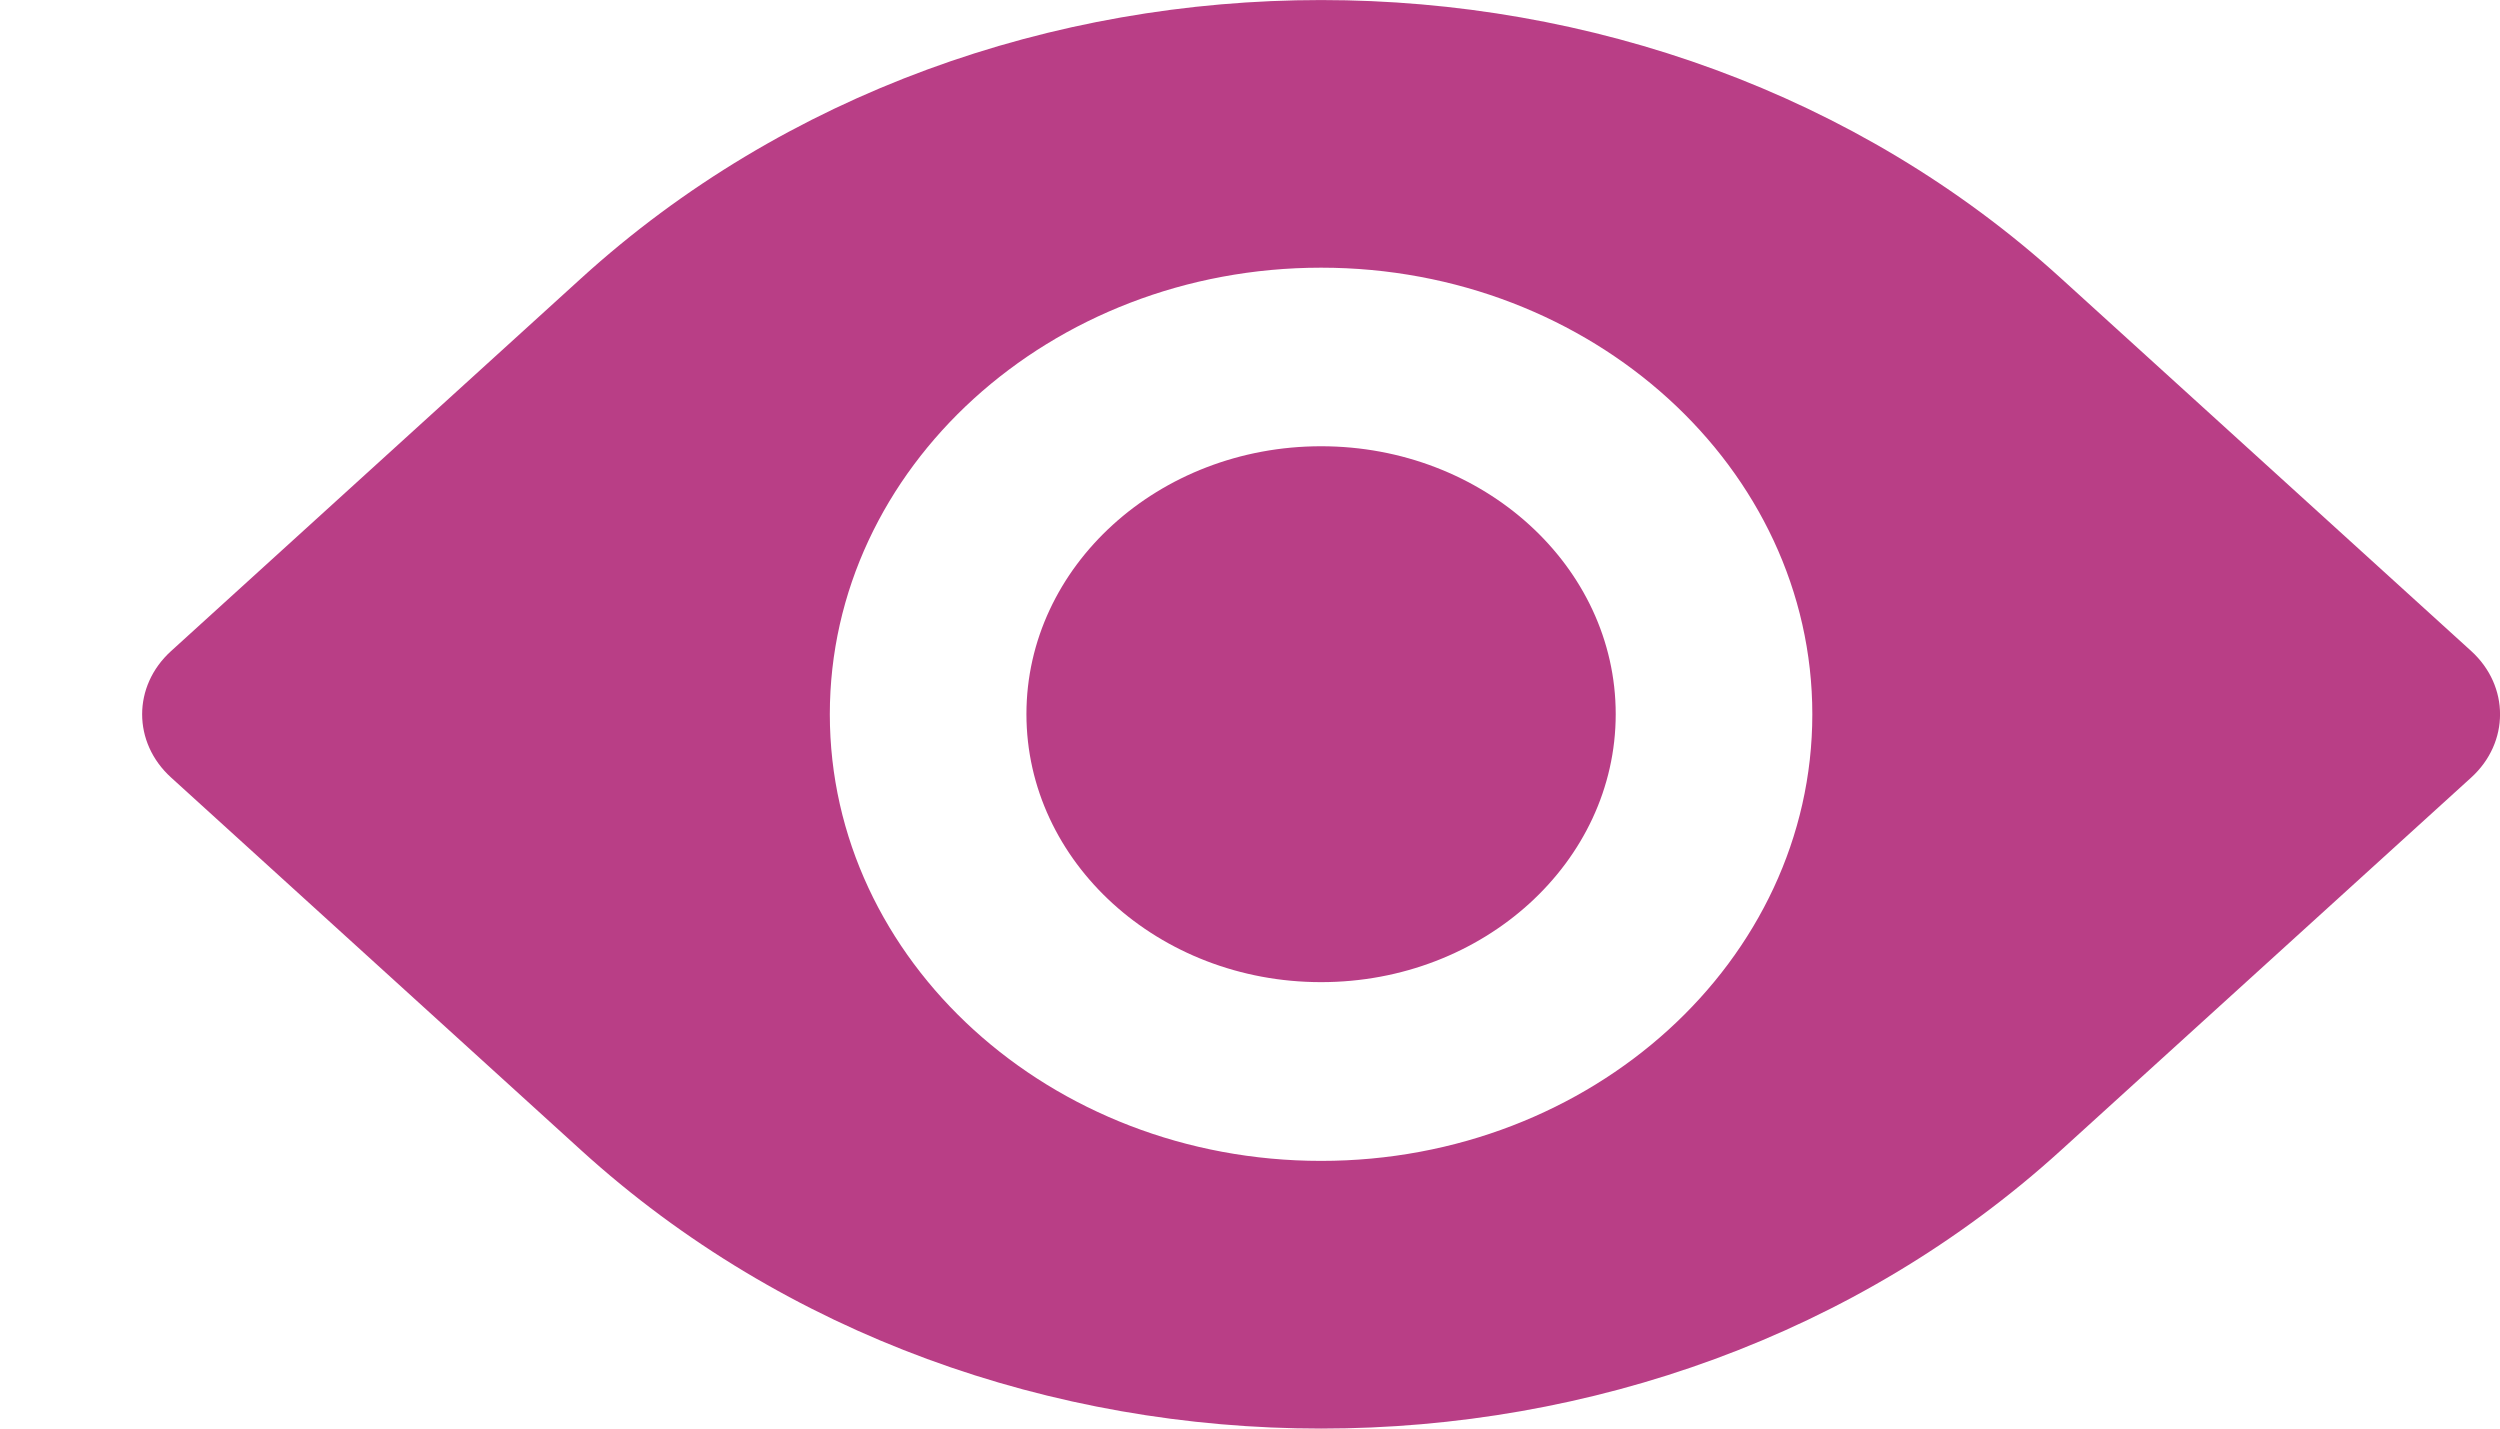 <svg width="14" height="8" viewBox="0 0 14 8" fill="none" xmlns="http://www.w3.org/2000/svg">
<path d="M0.958 3.646L3.255 1.558C5.539 -0.519 9.257 -0.519 11.541 1.558L13.839 3.646C14.054 3.842 14.054 4.158 13.839 4.354L11.541 6.442C10.399 7.48 8.899 8 7.398 8C5.897 8 4.397 7.48 3.255 6.442L0.958 4.354C0.742 4.158 0.742 3.842 0.958 3.646ZM7.398 6.501C8.915 6.501 10.149 5.379 10.149 4C10.149 2.621 8.915 1.499 7.398 1.499C5.881 1.499 4.647 2.621 4.647 4C4.647 5.379 5.881 6.501 7.398 6.501Z" fill="#B93E86"/>
<path d="M7.398 2.499C8.308 2.499 9.048 3.172 9.048 3.999C9.048 4.827 8.308 5.5 7.398 5.5C6.488 5.5 5.748 4.827 5.748 3.999C5.748 3.172 6.488 2.499 7.398 2.499Z" fill="#B93E86"/>
</svg>
